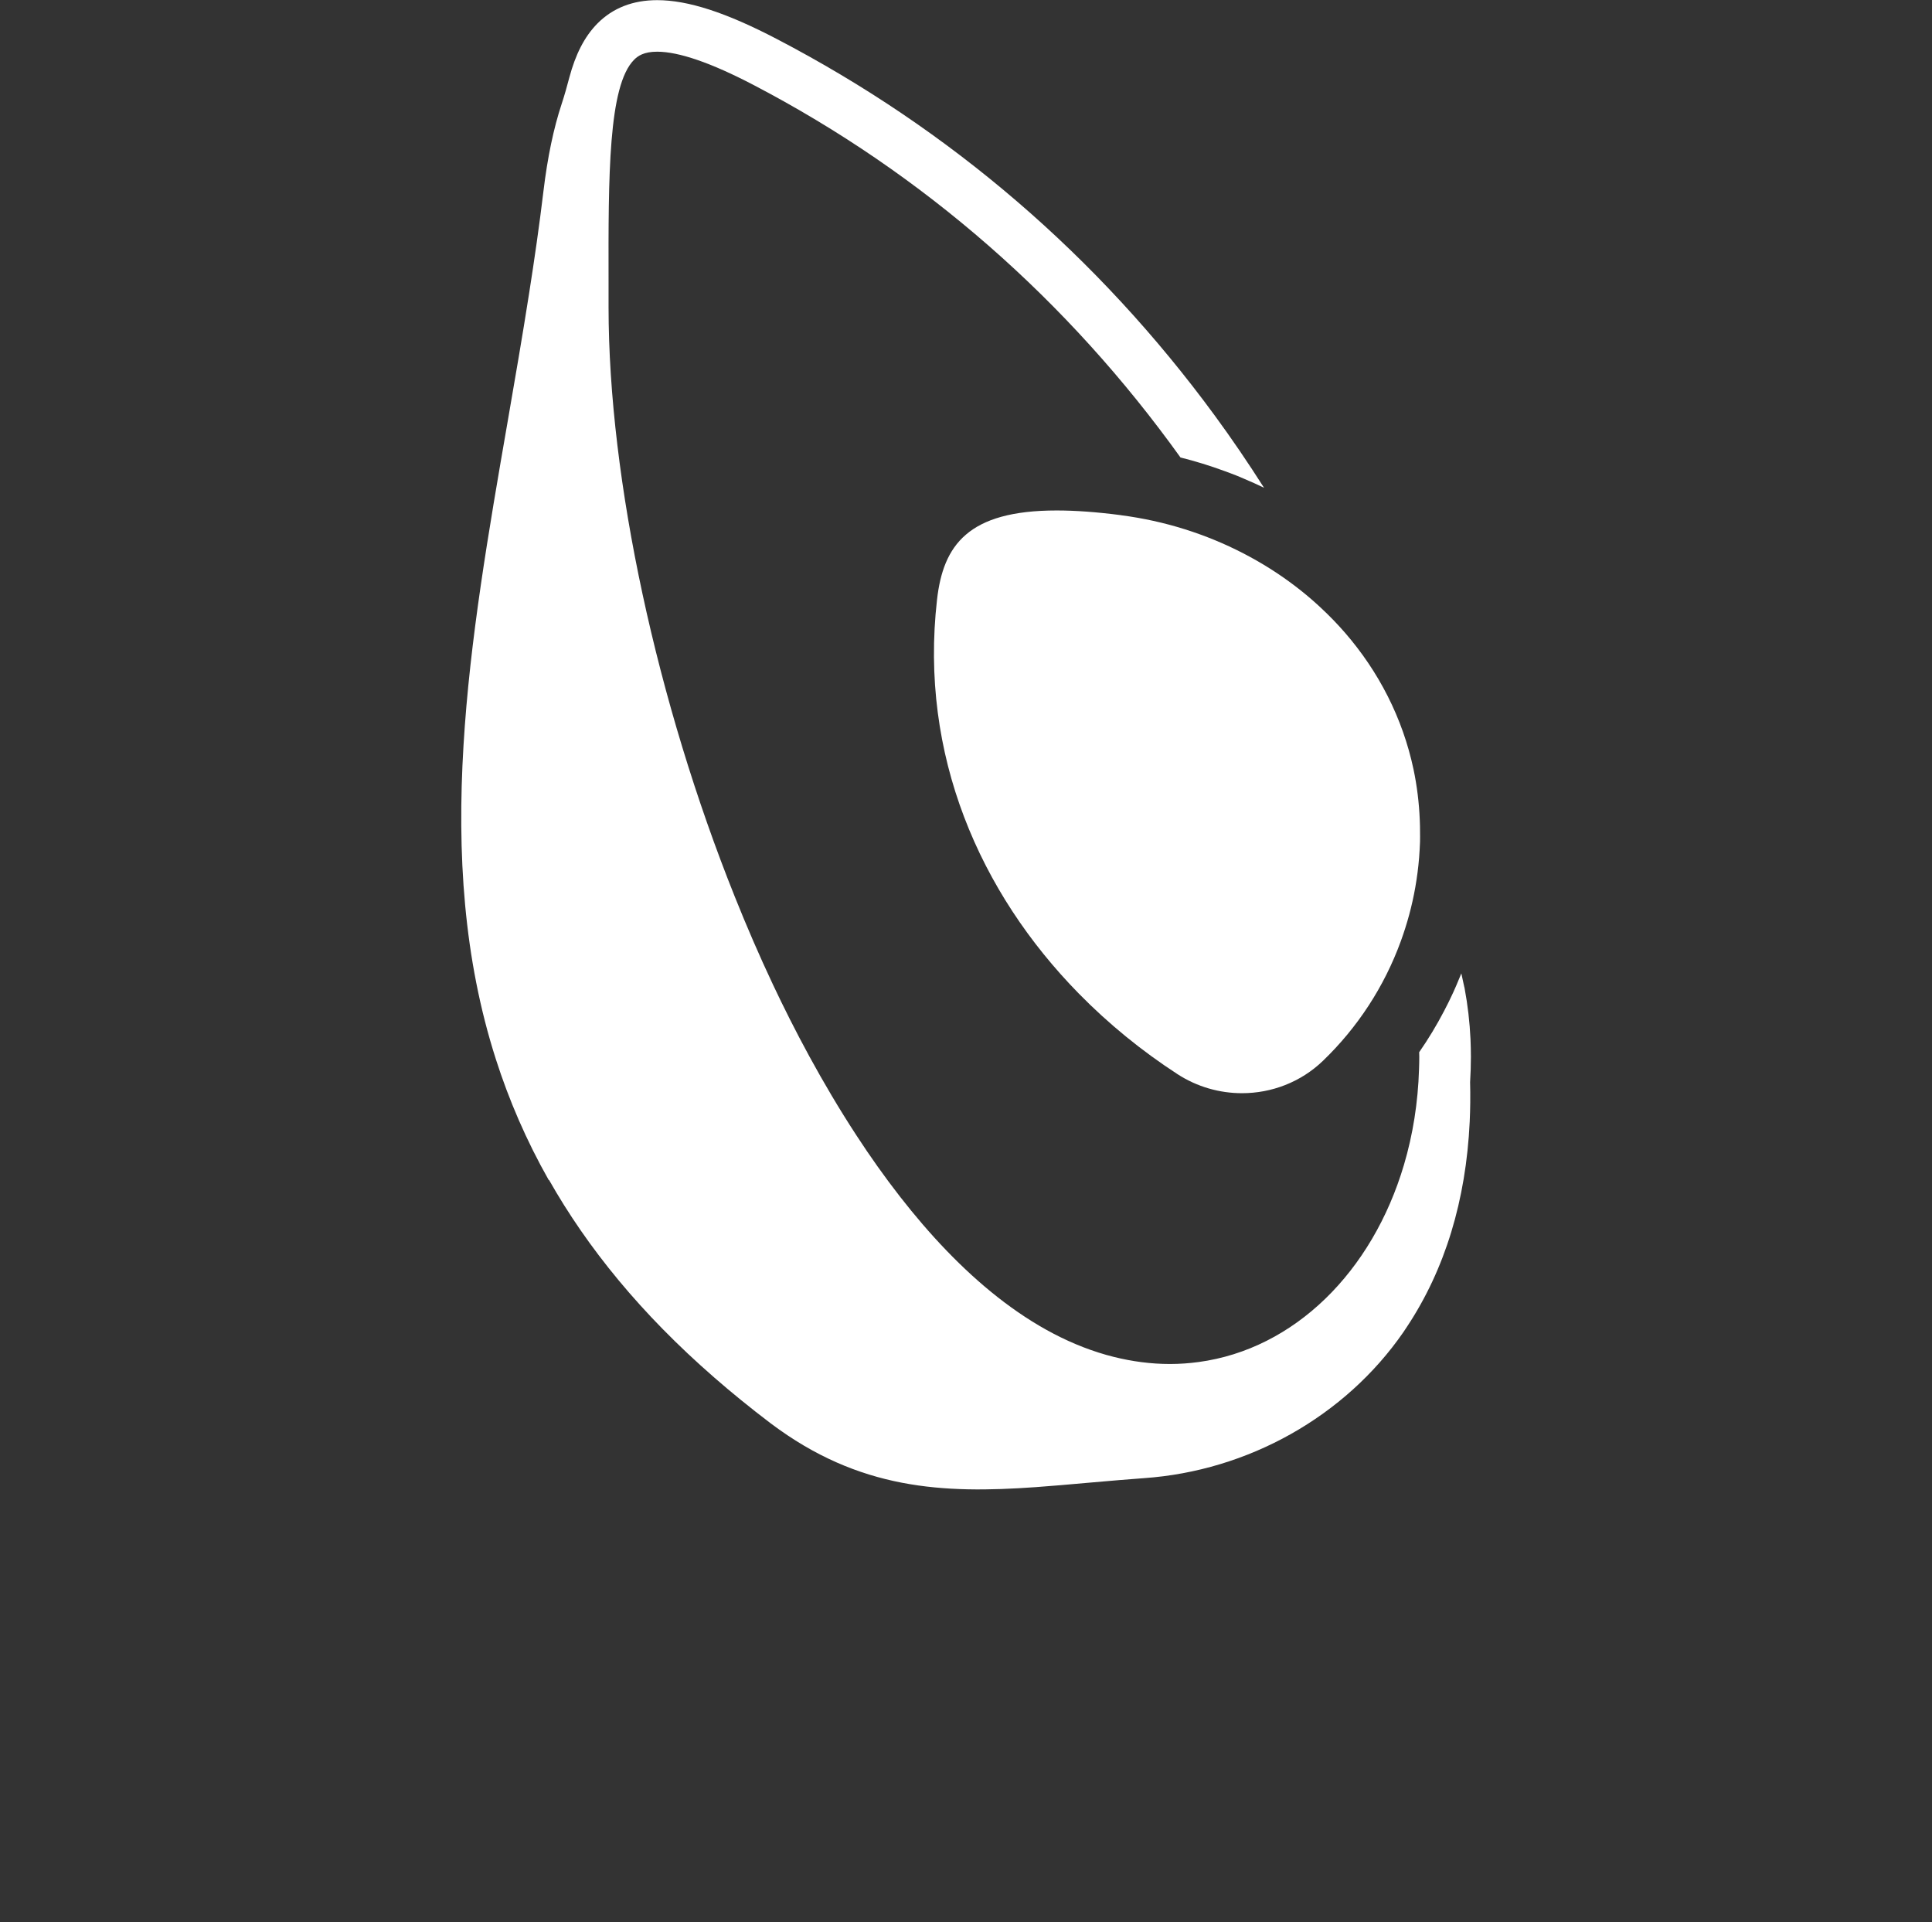 <svg width="193" height="192" viewBox="0 0 193 192" fill="none" xmlns="http://www.w3.org/2000/svg">
<rect x="0" y="0" width="193" height="192" fill="#333333" stroke="none"/>
<g id="LOGO VITE">
<path id="Vector" d="M54.845 117.867C58.69 124.655 64.043 131.237 71.319 137.578C73.076 139.112 74.944 140.631 76.932 142.14C76.957 142.16 76.987 142.18 77.012 142.2C85.825 148.828 94.207 149.214 103.455 148.557C105.128 148.437 106.83 148.286 108.568 148.131C109.659 148.031 110.776 147.935 111.897 147.845C112.679 147.78 113.465 147.715 114.261 147.66C124.686 146.938 134.38 141.484 140.188 133.082C140.314 132.901 140.429 132.721 140.549 132.54C144.349 126.81 146.448 119.907 146.818 112.052C146.878 110.759 146.893 109.44 146.858 108.097C146.908 107.259 146.938 106.422 146.938 105.575C146.938 104.989 146.923 104.402 146.898 103.815C146.818 102.101 146.623 100.402 146.312 98.742L146.292 98.642L146.267 98.547L146.257 98.507V98.482L146.247 98.457C146.162 98.045 146.072 97.644 145.982 97.238C145.912 97.414 145.837 97.584 145.767 97.755C145.576 98.221 145.381 98.682 145.171 99.138C144.885 99.765 144.58 100.382 144.259 100.993C143.518 102.412 142.692 103.785 141.771 105.109C141.771 105.264 141.781 105.42 141.781 105.575C141.781 105.981 141.771 106.387 141.756 106.793C141.656 110.157 141.135 113.37 140.254 116.348C137.094 127.041 129.313 134.766 119.734 136.059C118.797 136.185 117.846 136.255 116.875 136.255C114.952 136.255 113.089 135.999 111.271 135.548C102.959 133.478 95.759 127.046 89.915 119.546C88.368 117.561 86.911 115.501 85.559 113.425C82.104 108.137 79.295 102.768 77.207 98.336C75.87 95.499 74.598 92.561 73.397 89.558C65.63 70.178 60.798 47.96 60.793 30.69V28.093C60.773 17.611 60.758 8.557 63.347 5.966C63.718 5.59 64.318 5.164 65.65 5.164C67.808 5.164 71.038 6.276 75.244 8.472C92.279 17.36 106.695 30.038 117.926 45.699C119.433 46.075 120.905 46.531 122.348 47.063C122.768 47.218 123.189 47.373 123.604 47.539C123.835 47.634 124.06 47.734 124.29 47.83C124.961 48.11 125.622 48.411 126.273 48.727C124.696 46.251 123.054 43.829 121.326 41.478C109.679 25.602 94.973 12.959 77.618 3.905C72.53 1.248 68.725 0.015 65.645 0.015C63.232 0.015 61.229 0.792 59.697 2.331C58.375 3.66 57.483 5.464 56.878 7.73C56.642 8.623 56.397 9.51 56.106 10.387C55.305 12.809 54.694 15.716 54.289 19.095C53.883 22.494 53.388 25.918 52.852 29.331C52.181 33.628 51.44 37.904 50.714 42.105C48.806 53.113 46.933 63.932 46.302 74.479C45.656 85.237 46.302 95.709 49.532 105.801C50.844 109.896 52.576 113.922 54.82 117.887L54.845 117.867Z" fill="white"/>
<path id="Vector_2" d="M111.992 51.464C109.539 51.143 107.406 50.993 105.553 50.993C96.69 50.993 94.222 54.472 93.606 59.901C91.833 75.426 97.882 89.172 107.766 99.248C110.741 102.281 114.055 104.978 117.616 107.294C119.583 108.573 121.837 109.204 124.07 109.204C127.014 109.204 129.938 108.111 132.167 105.961C135.592 102.662 138.276 98.587 139.943 94C140.569 92.275 141.06 90.481 141.385 88.626C141.555 87.653 141.685 86.666 141.766 85.658C141.806 85.137 141.836 84.605 141.856 84.074C141.866 83.753 141.856 83.442 141.856 83.126C141.856 82.72 141.851 82.319 141.831 81.918C141.761 80.184 141.55 78.489 141.205 76.85C140.113 71.707 137.715 67.07 134.355 63.2C133.594 62.322 132.783 61.49 131.931 60.698C131.846 60.618 131.756 60.532 131.666 60.452C130.905 59.755 130.109 59.094 129.277 58.467C127.695 57.269 125.993 56.201 124.2 55.274C120.48 53.349 116.349 52.035 111.992 51.469V51.464Z" fill="white"/>
</g>
</svg>

